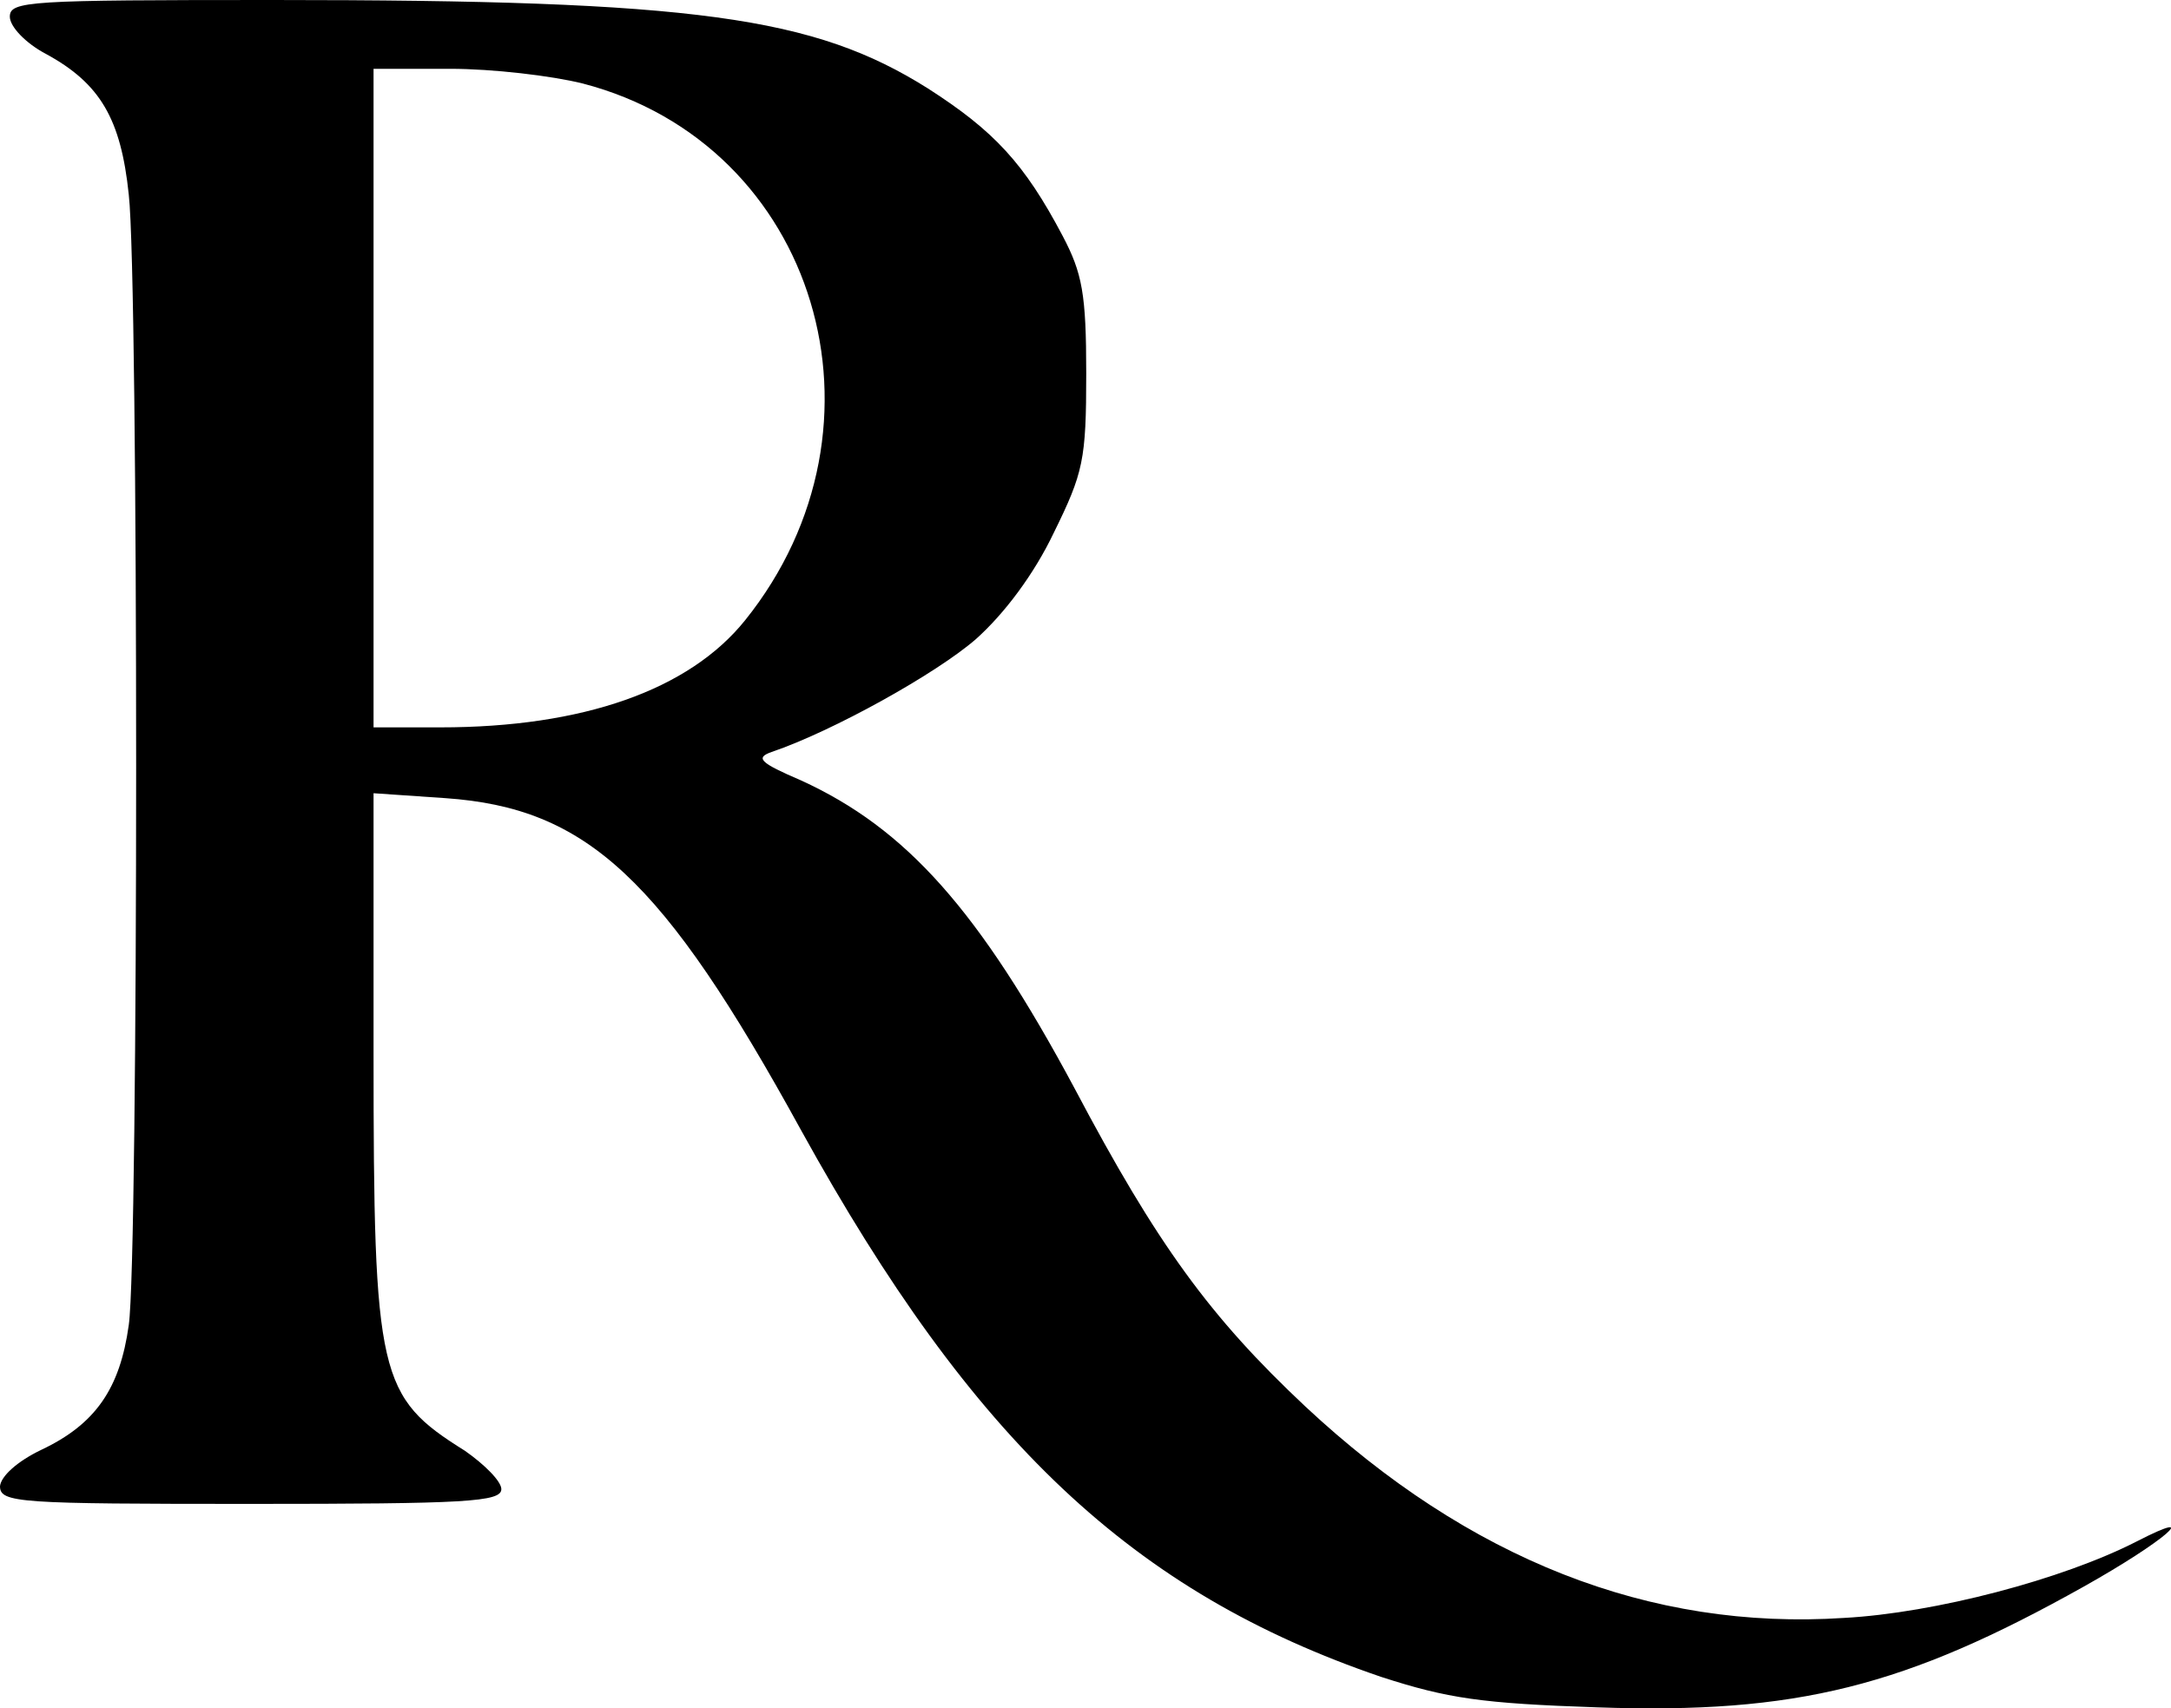 <?xml version="1.0" encoding="UTF-8"?>
<svg id="Layer_2" data-name="Layer 2" xmlns="http://www.w3.org/2000/svg" viewBox="0 0 220.85 173.8">
  <g id="Layer_1-2" data-name="Layer 1">
    <path d="M217.4,156.8c-7.6,3.9-20.6,7.3-29.8,7.8-19.8,1.3-38.2-6-54.8-21.5-9.7-9.1-15.1-16.5-23.5-32.4-9.7-18.1-17.1-26.4-27.8-31.3-4.2-1.8-4.7-2.3-3-2.9,6.2-2.1,16.8-8,20.8-11.5,2.9-2.6,5.9-6.6,7.9-10.8,3-6.1,3.3-7.4,3.3-16.2,0-8.1-.4-10.2-2.4-14-3.9-7.4-7-10.7-13.7-15C82.8,1.7,70.8,0,27.8,0,2.9,0,1,.1,1,1.7c0,1,1.6,2.7,3.7,3.8,5.5,3,7.6,6.6,8.4,14.3,1,8.7,1,108.1,0,115-.9,6.5-3.4,10.1-8.9,12.7-2.5,1.2-4.1,2.7-4.2,3.7,0,1.7,1.9,1.8,25.5,1.8,21.9,0,25.5-.2,25.5-1.5,0-.8-1.7-2.5-3.7-3.9-8.8-5.5-9.3-7.5-9.3-40.5v-26.4l7.3.5c14.4,1,22.1,8.1,36.2,33.8,17.5,31.7,33.8,47,59,55.6,6.8,2.2,10.2,2.7,22,3.1,20.3.7,31.3-2.1,49.5-12.3,8.2-4.6,12.2-8.1,5.4-4.6ZM44.8,74h-6.8V7h7.8c4.3,0,10.3.7,13.5,1.5,23.8,6.2,32.4,34.8,16.5,54.6-5.7,7.1-16.5,10.9-31,10.9Z"/>
  </g>
</svg>